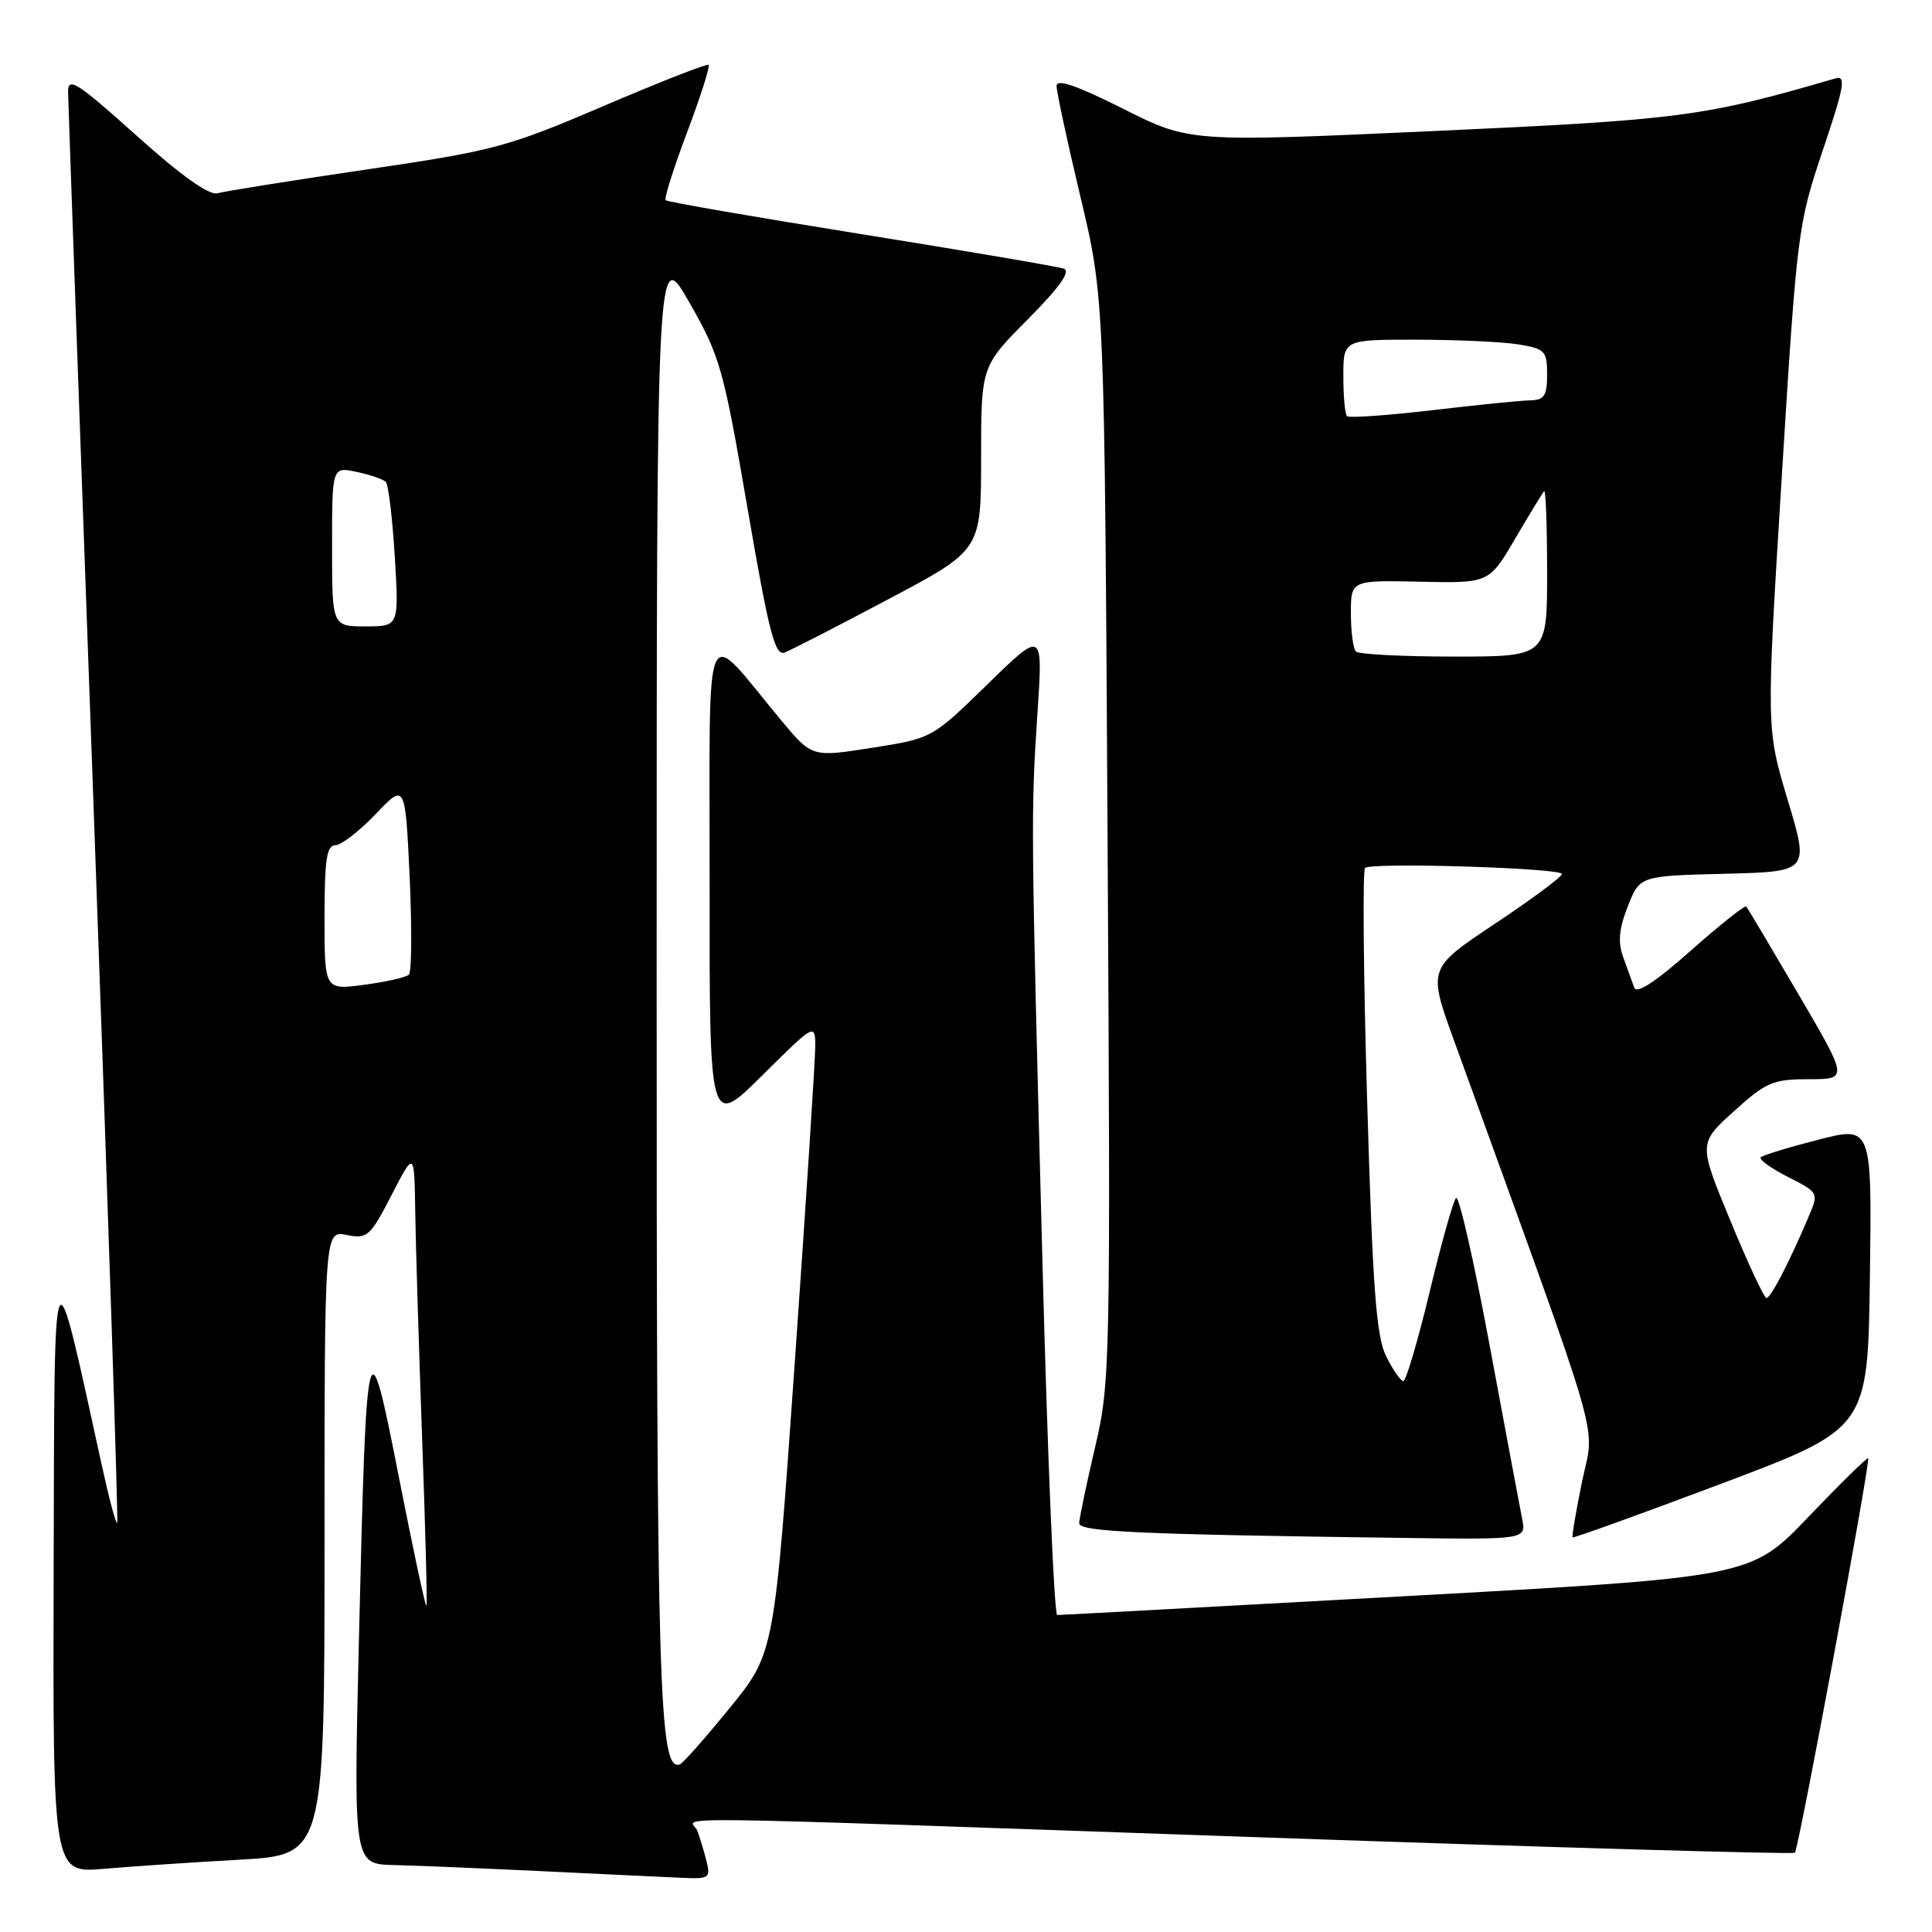 <?xml version="1.0" encoding="UTF-8" standalone="no"?>
<!DOCTYPE svg PUBLIC "-//W3C//DTD SVG 1.1//EN" "http://www.w3.org/Graphics/SVG/1.1/DTD/svg11.dtd" >
<svg xmlns="http://www.w3.org/2000/svg" xmlns:xlink="http://www.w3.org/1999/xlink" version="1.1" viewBox="0 0 256 256">
 <g >
 <path fill="currentColor"
d=" M 93.61 246.59 C 93.28 245.27 92.73 243.47 92.40 242.59 C 91.64 240.63 82.94 240.53 167.47 243.47 C 205.95 244.81 237.61 245.72 237.83 245.50 C 238.33 245.00 247.88 193.60 247.54 193.23 C 247.41 193.09 243.86 196.57 239.65 200.97 C 232.00 208.98 232.00 208.98 186.41 211.49 C 161.34 212.87 140.49 214.00 140.09 214.00 C 139.68 214.00 138.80 192.96 138.13 167.25 C 136.59 108.72 136.59 107.83 137.47 94.50 C 138.20 83.50 138.20 83.50 130.85 90.67 C 123.50 97.84 123.50 97.84 115.54 99.09 C 107.59 100.34 107.59 100.34 103.54 95.48 C 93.00 82.82 94.06 80.41 94.03 116.97 C 94.00 149.45 94.00 149.45 101.00 142.50 C 107.89 135.66 108.00 135.60 108.03 138.53 C 108.04 140.16 106.83 158.95 105.33 180.27 C 102.61 219.04 102.61 219.04 96.73 226.27 C 93.49 230.25 90.51 233.63 90.09 233.78 C 87.31 234.80 87.00 224.20 87.01 129.38 C 87.01 32.50 87.01 32.50 91.34 40.07 C 95.42 47.21 95.86 48.79 99.05 67.35 C 101.88 83.81 102.68 86.95 103.97 86.46 C 104.81 86.14 111.01 82.96 117.75 79.38 C 130.00 72.89 130.00 72.89 130.00 60.72 C 130.00 48.55 130.00 48.55 136.18 42.32 C 140.47 37.99 141.93 35.93 140.93 35.59 C 140.14 35.32 128.05 33.26 114.05 31.01 C 100.05 28.77 88.41 26.75 88.20 26.53 C 87.98 26.31 89.26 22.27 91.04 17.54 C 92.82 12.82 94.11 8.79 93.89 8.60 C 93.68 8.41 87.42 10.86 80.00 14.04 C 67.26 19.49 65.48 19.97 48.50 22.47 C 38.60 23.93 29.74 25.34 28.82 25.61 C 27.72 25.92 24.00 23.28 18.07 17.95 C 10.24 10.92 9.00 10.13 9.02 12.16 C 9.04 13.45 10.57 56.57 12.44 108.00 C 14.30 159.43 15.69 201.64 15.53 201.80 C 15.36 201.97 14.46 198.60 13.52 194.30 C 6.91 164.13 7.23 163.45 7.11 207.85 C 7.00 248.20 7.00 248.20 13.75 247.63 C 17.46 247.31 25.56 246.76 31.75 246.42 C 43.00 245.78 43.00 245.78 43.00 204.42 C 43.00 163.05 43.00 163.05 45.93 163.64 C 48.67 164.18 49.04 163.86 51.88 158.36 C 54.90 152.50 54.90 152.50 55.02 160.50 C 55.08 164.90 55.50 178.40 55.93 190.50 C 56.37 202.60 56.63 212.63 56.50 212.78 C 56.37 212.94 54.74 205.32 52.88 195.86 C 48.72 174.65 48.56 175.28 47.56 217.25 C 46.85 247.00 46.85 247.00 52.18 247.13 C 55.10 247.19 64.03 247.57 72.00 247.95 C 79.97 248.33 88.24 248.73 90.36 248.82 C 93.97 248.99 94.18 248.84 93.61 246.59 Z  M 201.69 201.25 C 201.39 199.74 199.45 189.38 197.38 178.24 C 195.31 167.10 193.31 158.32 192.93 158.74 C 192.55 159.16 190.97 164.79 189.42 171.25 C 187.86 177.71 186.30 183.00 185.95 183.00 C 185.60 183.00 184.58 181.54 183.69 179.75 C 182.36 177.10 181.89 170.87 181.16 146.00 C 180.66 129.22 180.54 115.28 180.88 115.00 C 181.83 114.24 207.00 115.02 206.97 115.81 C 206.95 116.19 202.95 119.16 198.07 122.41 C 189.20 128.32 189.20 128.32 192.68 137.91 C 212.88 193.66 211.30 188.23 209.65 196.23 C 208.83 200.22 208.26 203.59 208.38 203.71 C 208.50 203.83 217.35 200.64 228.05 196.61 C 247.50 189.29 247.50 189.29 247.77 169.24 C 248.04 149.19 248.04 149.19 240.93 151.02 C 237.02 152.02 233.59 153.07 233.31 153.35 C 233.03 153.63 234.65 154.80 236.91 155.95 C 241.01 158.04 241.01 158.04 239.63 161.27 C 237.05 167.35 234.63 172.00 234.06 171.99 C 233.75 171.98 231.60 167.37 229.28 161.74 C 225.05 151.50 225.05 151.50 229.75 147.25 C 234.01 143.39 234.93 143.00 239.67 143.00 C 244.90 143.00 244.90 143.00 238.31 131.75 C 234.68 125.56 231.57 120.33 231.39 120.12 C 231.21 119.91 227.91 122.54 224.04 125.96 C 219.34 130.14 216.85 131.75 216.54 130.85 C 216.27 130.11 215.62 128.29 215.08 126.82 C 214.36 124.85 214.52 123.08 215.69 120.10 C 217.28 116.06 217.28 116.06 228.51 115.78 C 239.74 115.50 239.74 115.50 236.88 106.00 C 234.03 96.50 234.03 96.50 236.09 63.22 C 238.11 30.64 238.23 29.72 241.53 19.92 C 244.39 11.42 244.64 9.97 243.20 10.39 C 225.77 15.47 222.73 15.87 190.07 17.36 C 157.63 18.84 157.63 18.84 148.82 14.41 C 142.69 11.33 140.00 10.41 140.00 11.38 C 140.00 12.15 141.43 18.80 143.18 26.14 C 146.35 39.50 146.35 39.50 146.76 111.24 C 147.16 181.21 147.12 183.21 145.08 191.87 C 143.94 196.75 143.00 201.24 143.00 201.84 C 143.00 202.96 150.93 203.32 185.87 203.78 C 202.23 204.00 202.23 204.00 201.69 201.25 Z  M 43.00 121.59 C 43.00 113.96 43.29 112.00 44.42 112.00 C 45.21 112.00 47.61 110.14 49.77 107.88 C 53.69 103.76 53.69 103.76 54.28 116.13 C 54.59 122.93 54.55 128.79 54.18 129.15 C 53.81 129.50 51.14 130.11 48.25 130.49 C 43.00 131.19 43.00 131.19 43.00 121.59 Z  M 44.00 72.42 C 44.00 61.84 44.00 61.84 47.25 62.53 C 49.04 62.90 50.78 63.50 51.12 63.86 C 51.47 64.21 52.00 68.66 52.31 73.75 C 52.87 83.00 52.87 83.00 48.44 83.00 C 44.00 83.00 44.00 83.00 44.00 72.42 Z  M 179.67 86.33 C 179.30 85.97 179.00 83.69 179.00 81.27 C 179.00 76.88 179.00 76.88 188.15 77.08 C 197.30 77.28 197.30 77.28 200.76 71.39 C 202.66 68.15 204.39 65.31 204.61 65.08 C 204.82 64.85 205.00 69.69 205.00 75.83 C 205.00 87.00 205.00 87.00 192.67 87.00 C 185.88 87.00 180.03 86.70 179.67 86.33 Z  M 178.48 55.14 C 178.21 54.88 178.00 52.49 178.00 49.83 C 178.00 45.00 178.00 45.00 187.75 45.01 C 193.11 45.02 199.19 45.30 201.25 45.64 C 204.72 46.22 205.00 46.51 205.00 49.63 C 205.00 52.44 204.63 53.01 202.75 53.05 C 201.51 53.07 195.65 53.66 189.73 54.36 C 183.80 55.05 178.74 55.41 178.48 55.14 Z "/>
</g>
</svg>